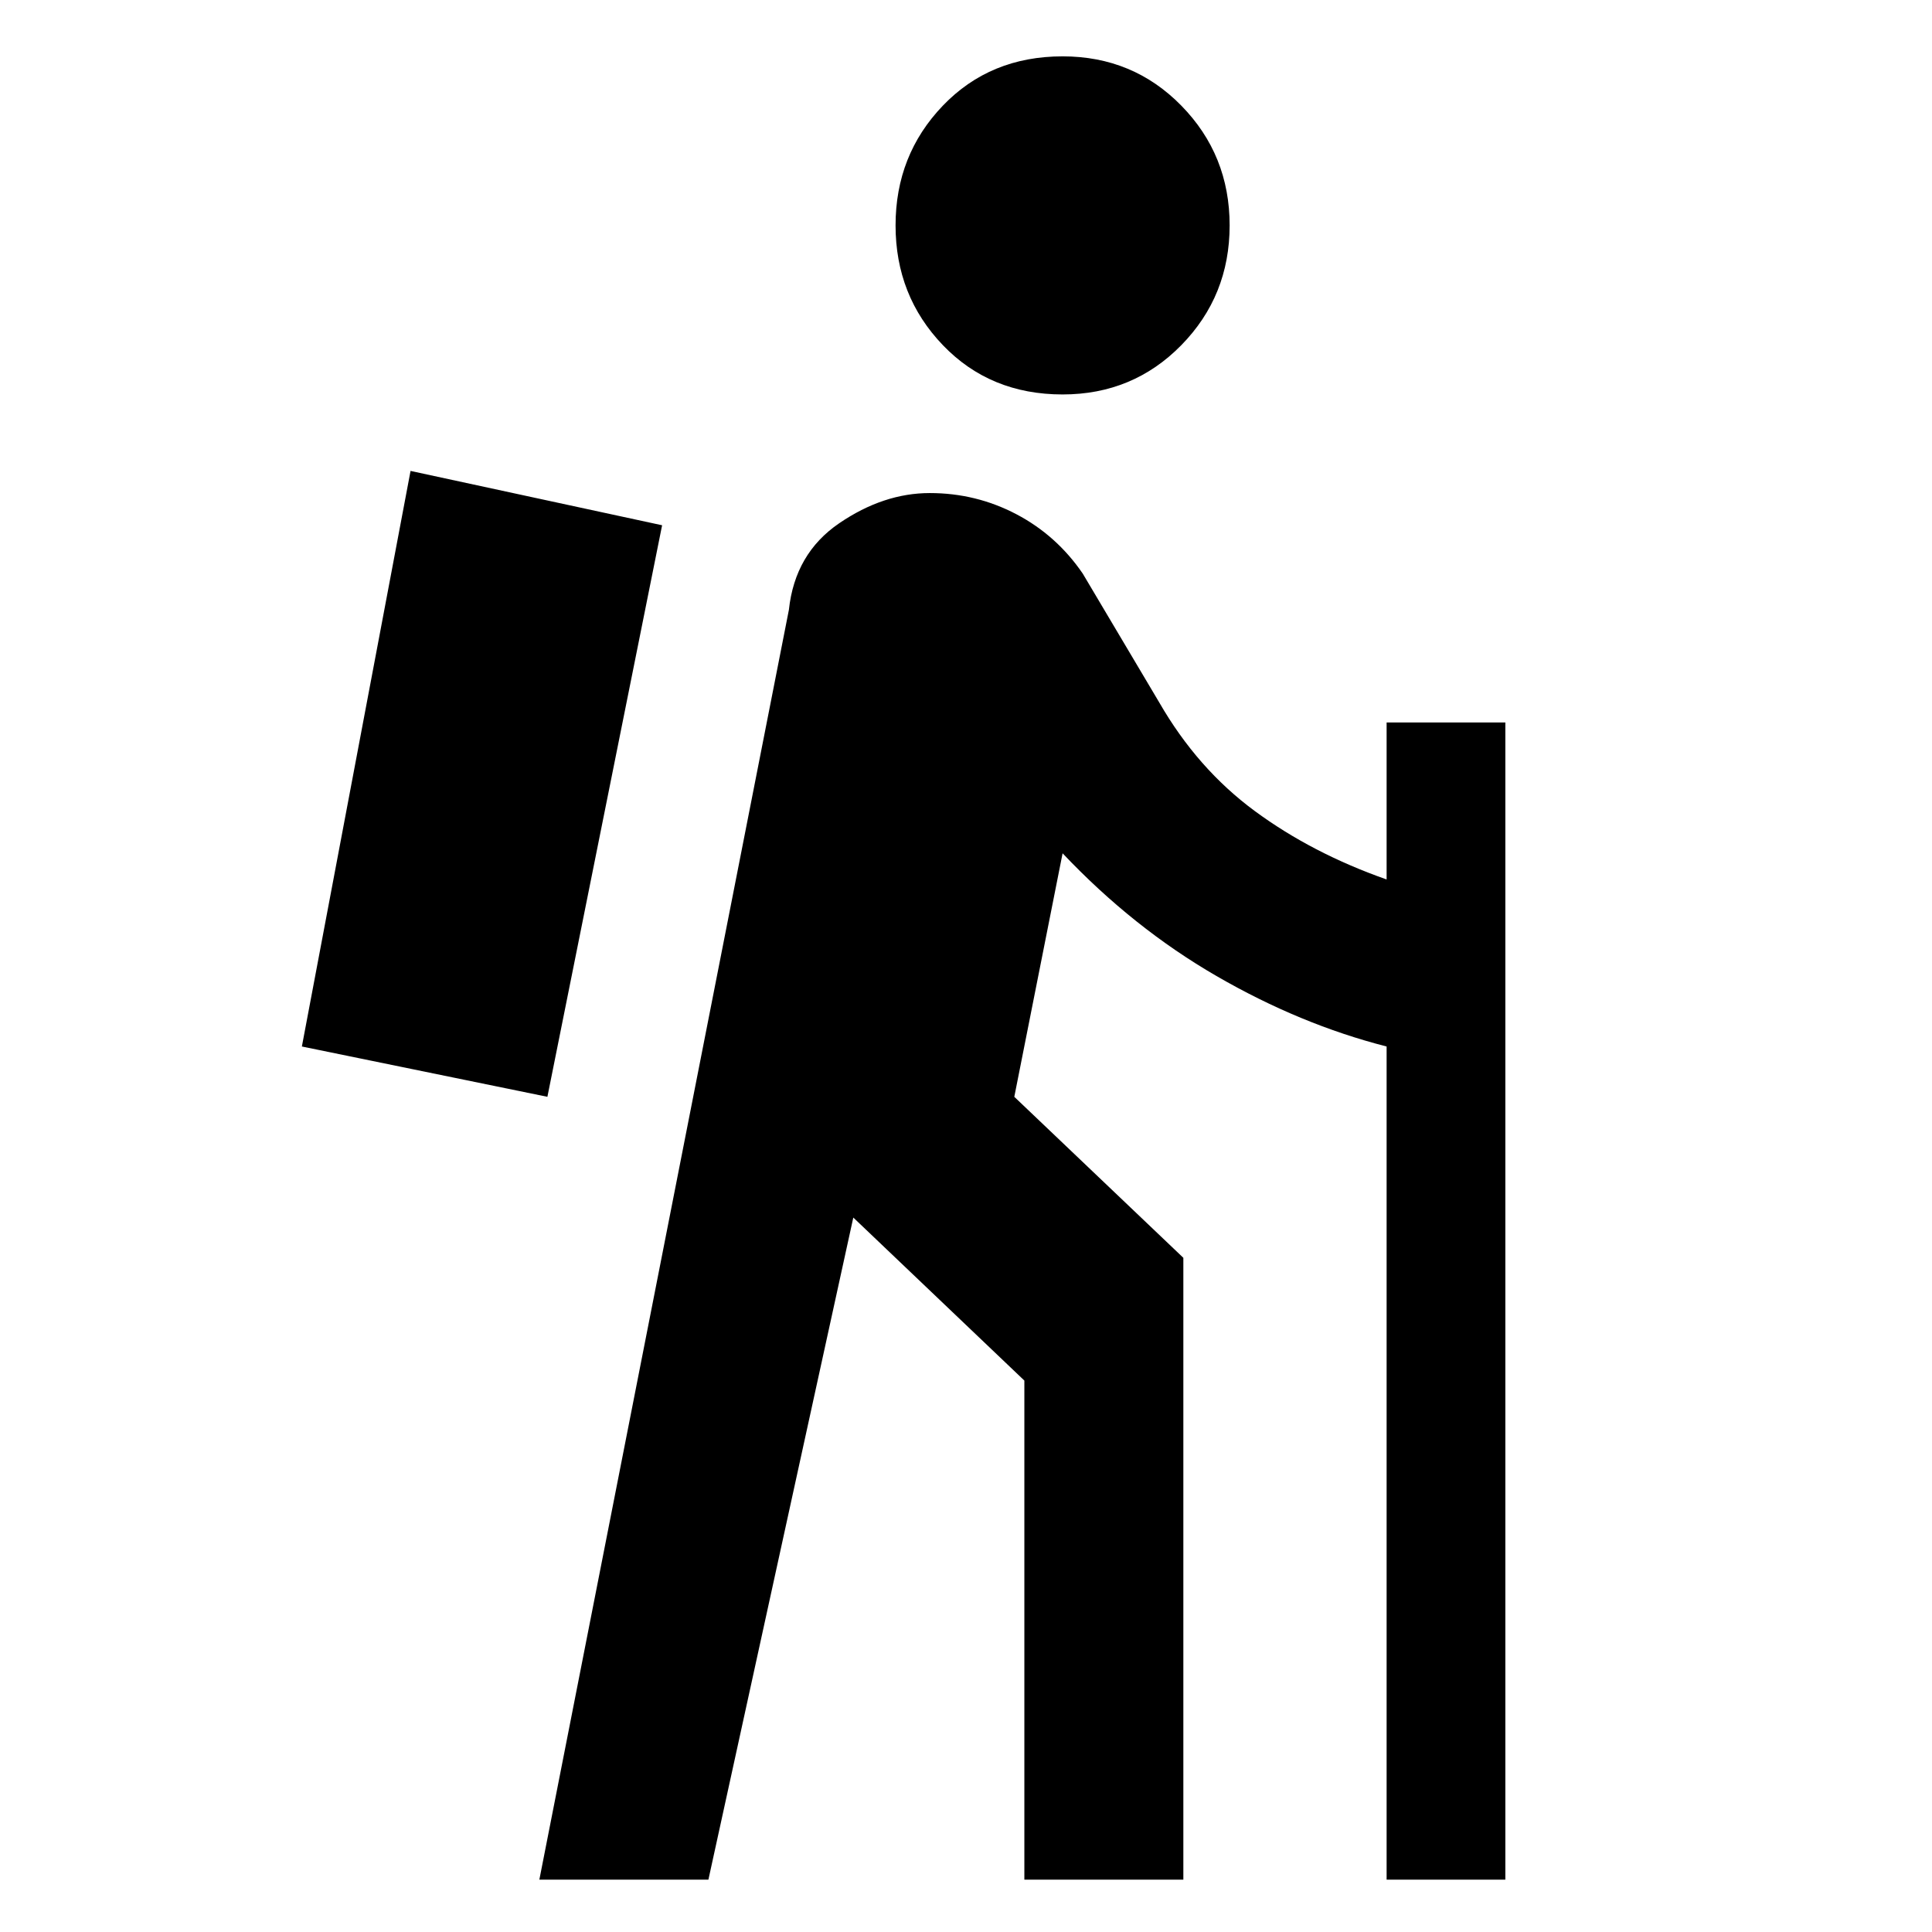<svg xmlns="http://www.w3.org/2000/svg" height="48" width="48"><path d="M26.4 9.8Q24.6 9.8 23.425 8.575Q22.25 7.35 22.25 5.6Q22.25 3.85 23.425 2.625Q24.6 1.4 26.4 1.4Q28.15 1.4 29.35 2.625Q30.55 3.85 30.55 5.6Q30.55 7.35 29.35 8.575Q28.15 9.8 26.4 9.8ZM13.4 46.7 19.6 15.15Q19.75 13.75 20.85 13Q21.95 12.25 23.1 12.25Q24.25 12.25 25.25 12.775Q26.25 13.3 26.9 14.25L28.8 17.45Q29.75 19.1 31.175 20.15Q32.6 21.2 34.45 21.85V17.95H37.4V46.7H34.45V26Q32.3 25.45 30.225 24.25Q28.15 23.05 26.4 21.2L25.2 27.25L29.4 31.25V46.7H25.45V34.3L21.2 30.25L17.6 46.7ZM13.6 27.25 16.45 13.05 10.2 11.7 7.5 26Z"/></svg>